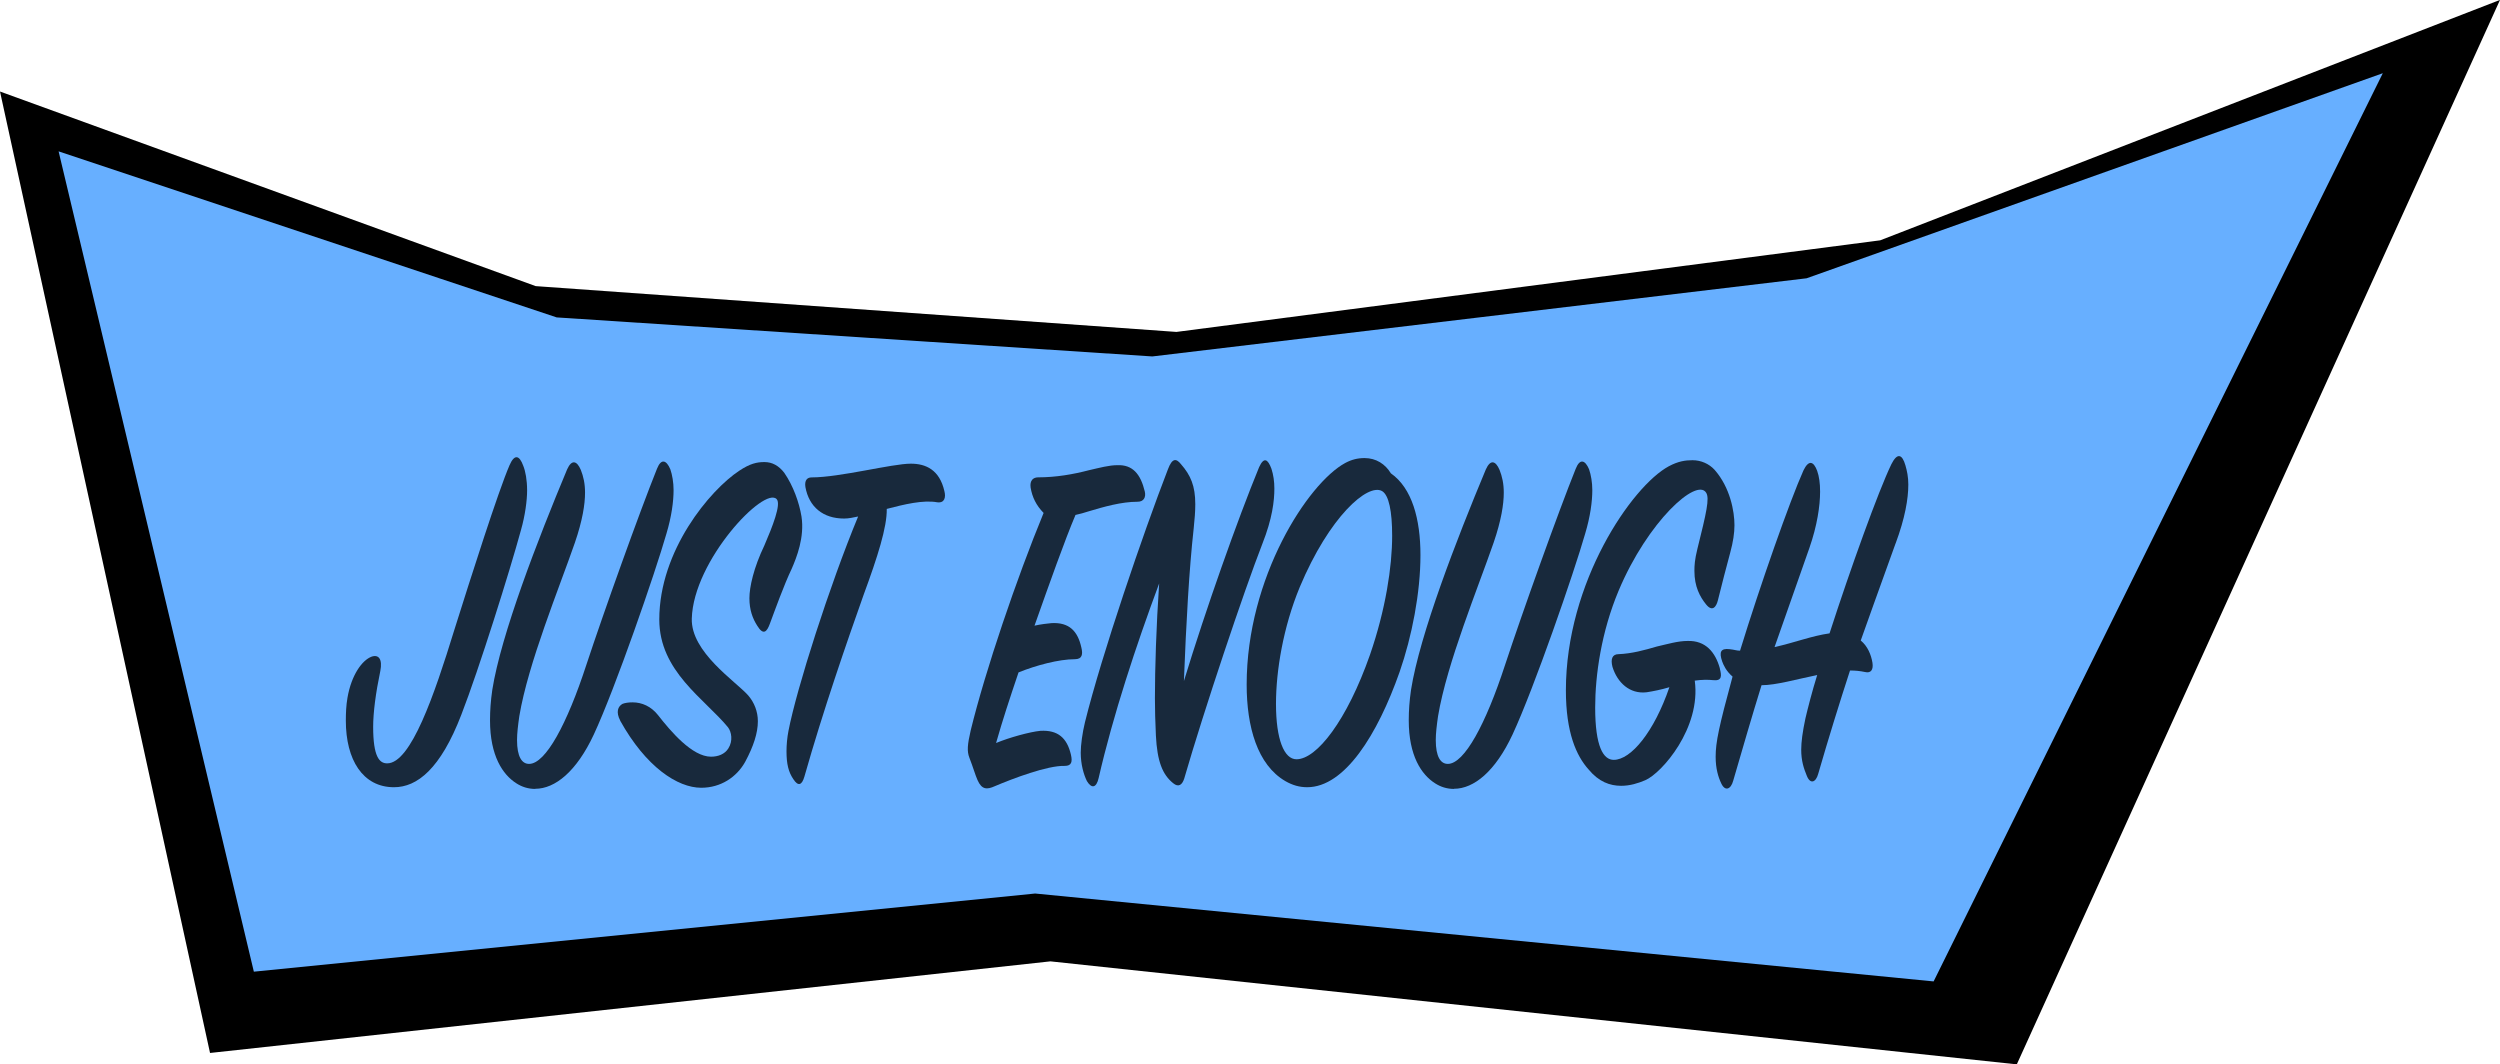 <?xml version="1.0" encoding="UTF-8" standalone="no"?>
<!-- Created with Inkscape (http://www.inkscape.org/) -->

<svg
   width="30.293mm"
   height="12.898mm"
   viewBox="0 0 30.293 12.898"
   version="1.1"
   id="svg5"
   inkscape:version="1.2.2 (b0a8486, 2022-12-01)"
   sodipodi:docname="design.svg"
   xmlns:inkscape="http://www.inkscape.org/namespaces/inkscape"
   xmlns:sodipodi="http://sodipodi.sourceforge.net/DTD/sodipodi-0.dtd"
   xmlns:xlink="http://www.w3.org/1999/xlink"
   xmlns="http://www.w3.org/2000/svg"
   xmlns:svg="http://www.w3.org/2000/svg">
  <sodipodi:namedview
     id="namedview7"
     pagecolor="#ffffff"
     bordercolor="#000000"
     borderopacity="0.25"
     inkscape:showpageshadow="2"
     inkscape:pageopacity="0.0"
     inkscape:pagecheckerboard="0"
     inkscape:deskcolor="#d1d1d1"
     inkscape:document-units="mm"
     showgrid="false"
     inkscape:zoom="1.7022328"
     inkscape:cx="437.66047"
     inkscape:cy="610.96227"
     inkscape:window-width="1333"
     inkscape:window-height="898"
     inkscape:window-x="0"
     inkscape:window-y="38"
     inkscape:window-maximized="0"
     inkscape:current-layer="layer1" />
  <defs
     id="defs2">
    <linearGradient
       inkscape:collect="always"
       id="linearGradient41515">
      <stop
         style="stop-color:#ffffff;stop-opacity:0.997;"
         offset="0"
         id="stop41511" />
      <stop
         style="stop-color:#ffffff;stop-opacity:0.158;"
         offset="1"
         id="stop41513" />
    </linearGradient>
    <rect
       x="98.127"
       y="497.772"
       width="127.834"
       height="14.547"
       id="rect374" />
    <linearGradient
       inkscape:collect="always"
       xlink:href="#linearGradient41515"
       id="linearGradient57770"
       gradientUnits="userSpaceOnUse"
       gradientTransform="matrix(1.182,0,0,1.373,-38.647,-91.383)"
       x1="115.02"
       y1="171.598"
       x2="150.148"
       y2="171.598" />
  </defs>
  <g
     inkscape:groupmode="layer"
     id="layer2"
     inkscape:label="Layer 2"
     style="display:inline"
     transform="translate(-89.934,-215.19)">
    <g
       id="g104846"
       transform="translate(0.355,0.828)">
      <g
         id="g104861">
        <path
           style="display:inline;fill:#000000;fill-opacity:1;stroke-width:0.298;stroke-dasharray:none;paint-order:markers fill stroke"
           d="m 89.579,215.471 6.491,2.358 7.764,0.555 8.528,-1.11 7.51,-2.913 -5.855,12.898 -11.71,-1.248 -10.183,1.11 z"
           id="path102243-2" />
        <path
           style="display:inline;fill:#67afff;fill-opacity:1;stroke-width:0.265;stroke-dasharray:none;paint-order:markers fill stroke"
           d="m 90.289,216.196 6.035,2.012 7.218,0.473 7.928,-0.947 6.982,-2.485 -5.443,11.005 -10.887,-1.065 -9.467,0.947 z"
           id="path102243" />
        <g
           aria-label="JUST ENOUGH"
           transform="matrix(0.378,0,0,0.59,66.605,-63.337)"
           id="text579-0-2-9-7"
           style="font-size:10.432px;font-family:SignPainter;-inkscape-font-specification:'SignPainter, Normal';white-space:pre;shape-inside:url(#rect374);display:inline;fill-opacity:0.762;stroke-width:0.869"
           inkscape:label="text579">
          <path
             d="m 71.916,485.008 c -0.042,0.156 -0.052,0.313 -0.052,0.469 0,0.803 0.542,1.367 1.544,1.367 0.741,0 1.492,-0.376 2.16,-1.492 0.563,-0.928 1.554,-2.952 1.909,-3.787 0.136,-0.303 0.198,-0.616 0.198,-0.814 0,-0.219 -0.052,-0.396 -0.125,-0.511 -0.125,-0.219 -0.282,-0.24 -0.438,-0.01 -0.365,0.542 -1.231,2.285 -1.774,3.391 -0.636,1.325 -1.388,2.733 -2.149,2.733 -0.25,0 -0.449,-0.136 -0.449,-0.751 0,-0.292 0.083,-0.699 0.23,-1.148 0.073,-0.24 -0.052,-0.344 -0.282,-0.292 -0.303,0.073 -0.647,0.376 -0.772,0.845 z"
             id="path97493"
             inkscape:original-d="m 71.916361,485.00824 c -0.04173,0.15649 -0.05216,0.31298 -0.05216,0.46946 0,0.80331 0.54249,1.36666 1.54401,1.36666 0.740707,0 1.491847,-0.37557 2.159527,-1.49185 0.563355,-0.92849 1.554443,-2.95239 1.909148,-3.78699 0.135622,-0.30255 0.198217,-0.61552 0.198217,-0.81374 0,-0.21908 -0.05216,-0.39643 -0.12519,-0.51119 -0.12519,-0.21908 -0.281677,-0.23995 -0.438165,-0.0104 -0.365137,0.54249 -1.231035,2.28471 -1.773525,3.39056 -0.636382,1.32493 -1.387522,2.73331 -2.149095,2.73331 -0.25038,0 -0.448597,-0.13562 -0.448597,-0.75114 0,-0.29211 0.08346,-0.69897 0.229515,-1.14757 0.07303,-0.23995 -0.05216,-0.34427 -0.281678,-0.29211 -0.302542,0.073 -0.646815,0.37557 -0.772005,0.84503 z" />
          <path
             d="m 77.936,486.876 c 0.636,0 1.325,-0.355 1.878,-1.116 0.689,-0.949 1.972,-3.328 2.326,-4.121 0.167,-0.355 0.23,-0.668 0.23,-0.897 0,-0.156 -0.042,-0.313 -0.104,-0.428 -0.125,-0.188 -0.292,-0.23 -0.428,-0.01 -0.563,0.897 -1.7,2.932 -2.264,4.027 -0.616,1.21 -1.304,2.034 -1.836,2.034 -0.23,0 -0.386,-0.146 -0.386,-0.49 0,-0.136 0.031,-0.303 0.073,-0.49 0.282,-1.085 1.283,-2.639 1.784,-3.568 0.24,-0.449 0.323,-0.782 0.323,-1.022 0,-0.188 -0.052,-0.334 -0.136,-0.469 -0.125,-0.188 -0.292,-0.219 -0.438,-0.01 -0.939,1.44 -2.118,3.391 -2.399,4.528 -0.052,0.23 -0.073,0.428 -0.073,0.626 0,0.73 0.407,1.116 0.845,1.294 0.177,0.073 0.376,0.115 0.605,0.115 z"
             id="path97495"
             inkscape:original-d="m 77.935897,486.87566 c 0.636382,0 1.324927,-0.35471 1.87785,-1.11628 0.688545,-0.94936 1.971742,-3.32797 2.326447,-4.12084 0.16692,-0.3547 0.229515,-0.66768 0.229515,-0.89719 0,-0.15649 -0.04173,-0.31298 -0.104325,-0.42773 -0.12519,-0.18779 -0.29211,-0.22952 -0.427732,-0.0104 -0.563355,0.8972 -1.700498,2.93154 -2.263853,4.02695 -0.615517,1.21017 -1.304062,2.03434 -1.83612,2.03434 -0.229515,0 -0.386002,-0.14606 -0.386002,-0.49033 0,-0.13562 0.0313,-0.30254 0.07303,-0.49033 0.281678,-1.08498 1.283198,-2.63942 1.783958,-3.56791 0.239947,-0.4486 0.323407,-0.78244 0.323407,-1.02239 0,-0.18778 -0.05216,-0.33384 -0.135622,-0.46946 -0.12519,-0.18779 -0.29211,-0.21908 -0.438165,-0.0104 -0.938925,1.43968 -2.117798,3.39056 -2.399475,4.5277 -0.05216,0.22952 -0.07303,0.42773 -0.07303,0.62595 0,0.73028 0.406868,1.11628 0.845033,1.29363 0.177352,0.073 0.37557,0.11476 0.605085,0.11476 z" />
          <path
             d="m 80.659,485.478 c 0.824,0.949 1.836,1.377 2.598,1.377 0.626,0 1.137,-0.219 1.408,-0.532 0.271,-0.323 0.407,-0.595 0.407,-0.835 0,-0.198 -0.115,-0.386 -0.313,-0.532 -0.407,-0.292 -1.836,-0.887 -1.805,-1.575 0.052,-1.2 2.337,-2.733 2.723,-2.452 0.146,0.104 -0.136,0.563 -0.396,0.949 -0.344,0.459 -0.48,0.855 -0.48,1.085 0,0.24 0.104,0.417 0.25,0.563 0.198,0.209 0.313,0.125 0.407,-0.042 0.146,-0.25 0.449,-0.793 0.699,-1.127 0.156,-0.23 0.417,-0.647 0.313,-1.075 -0.073,-0.282 -0.261,-0.626 -0.553,-0.897 -0.177,-0.146 -0.386,-0.219 -0.636,-0.219 -0.24,0 -0.459,0.031 -0.803,0.177 -0.939,0.396 -2.566,1.638 -2.566,3.057 0,1.064 1.45,1.627 2.201,2.212 0.115,0.094 0.167,0.282 0.01,0.438 -0.115,0.115 -0.323,0.167 -0.553,0.167 -0.605,0 -1.294,-0.522 -1.7,-0.855 -0.219,-0.177 -0.511,-0.261 -0.814,-0.261 -0.125,0 -0.24,0.01 -0.323,0.031 -0.146,0.052 -0.219,0.167 -0.073,0.344 z"
             id="path97497"
             inkscape:original-d="m 80.658771,485.4777 c 0.824167,0.94936 1.83612,1.37709 2.597692,1.37709 0.62595,0 1.137143,-0.21908 1.408388,-0.53205 0.271245,-0.32341 0.406867,-0.59466 0.406867,-0.8346 0,-0.19822 -0.114757,-0.38601 -0.312975,-0.53206 -0.406867,-0.29211 -1.83612,-0.88676 -1.804822,-1.57531 0.05216,-1.19974 2.33688,-2.73331 2.722882,-2.45164 0.146055,0.10433 -0.135622,0.56336 -0.396435,0.94936 -0.344272,0.45903 -0.479895,0.85547 -0.479895,1.08498 0,0.23995 0.104325,0.4173 0.25038,0.56336 0.198218,0.20865 0.312975,0.12519 0.406868,-0.0417 0.146055,-0.25038 0.448597,-0.79287 0.698977,-1.12671 0.156488,-0.22952 0.4173,-0.64682 0.312975,-1.07455 -0.07303,-0.28168 -0.260812,-0.62595 -0.552922,-0.8972 -0.177353,-0.14605 -0.386003,-0.21908 -0.636383,-0.21908 -0.239947,0 -0.45903,0.0313 -0.803302,0.17735 -0.938925,0.39644 -2.566395,1.63791 -2.566395,3.05673 0,1.06411 1.450117,1.62747 2.201257,2.21169 0.114758,0.0939 0.16692,0.28167 0.01043,0.43816 -0.114758,0.11476 -0.323408,0.16692 -0.552923,0.16692 -0.605085,0 -1.29363,-0.52162 -1.700497,-0.85546 -0.219083,-0.17736 -0.511193,-0.26082 -0.813735,-0.26082 -0.12519,0 -0.239948,0.0104 -0.323408,0.0313 -0.146055,0.0522 -0.219082,0.16692 -0.07303,0.34427 z" />
          <path
             d="m 85.99,486.104 c 0,0.261 0.063,0.428 0.219,0.574 0.146,0.146 0.271,0.136 0.355,-0.052 0.605,-1.367 1.356,-2.754 1.899,-3.735 0.449,-0.782 0.751,-1.388 0.741,-1.763 0.563,-0.094 1.168,-0.188 1.617,-0.136 0.24,0.021 0.282,-0.104 0.23,-0.23 -0.156,-0.438 -0.595,-0.563 -1.075,-0.563 -0.605,0 -2.274,0.282 -3.182,0.282 -0.146,0 -0.23,0.063 -0.198,0.198 0.115,0.407 0.563,0.647 1.241,0.647 0.146,0 0.292,-0.021 0.449,-0.042 -0.918,1.419 -1.972,3.537 -2.233,4.403 -0.042,0.136 -0.063,0.292 -0.063,0.417 z"
             id="path97499"
             inkscape:original-d="m 85.989758,486.10365 c 0,0.26082 0.0626,0.42774 0.219083,0.57379 0.146055,0.14606 0.271245,0.13562 0.354705,-0.0522 0.605085,-1.36666 1.356225,-2.75418 1.898715,-3.73484 0.448597,-0.78243 0.75114,-1.38752 0.740707,-1.76309 0.563355,-0.0939 1.16844,-0.18778 1.617038,-0.13562 0.239947,0.0209 0.281677,-0.10433 0.229515,-0.22952 -0.156488,-0.43816 -0.594653,-0.56335 -1.074548,-0.56335 -0.605085,0 -2.274285,0.28168 -3.181912,0.28168 -0.146055,0 -0.229515,0.0626 -0.198218,0.19821 0.114758,0.40687 0.563355,0.64682 1.241468,0.64682 0.146055,0 0.29211,-0.0209 0.448597,-0.0417 -0.91806,1.41882 -1.971742,3.53662 -2.232555,4.40251 -0.04173,0.13563 -0.0626,0.29211 -0.0626,0.4173 z" />
          <path
             d="m 91.853,486.239 c 0.115,0.188 0.188,0.355 0.261,0.459 0.136,0.198 0.303,0.198 0.553,0.125 0.574,-0.156 1.69,-0.428 2.243,-0.417 0.219,0 0.25,-0.084 0.198,-0.23 -0.125,-0.344 -0.417,-0.511 -0.981,-0.49 -0.334,0.021 -0.991,0.136 -1.419,0.25 0.209,-0.469 0.428,-0.897 0.72,-1.45 0.563,-0.146 1.294,-0.271 1.805,-0.271 0.24,0 0.261,-0.104 0.209,-0.24 -0.115,-0.334 -0.386,-0.522 -0.96,-0.501 -0.146,0.01 -0.323,0.021 -0.542,0.052 0.49,-0.887 0.97,-1.753 1.314,-2.274 0.156,-0.021 0.261,-0.042 0.417,-0.073 0.49,-0.094 1.054,-0.198 1.575,-0.198 0.198,0 0.271,-0.094 0.23,-0.209 -0.136,-0.365 -0.396,-0.553 -0.876,-0.542 -0.271,0 -0.563,0.052 -0.918,0.104 -0.501,0.084 -1.054,0.146 -1.627,0.146 -0.156,0 -0.271,0.063 -0.24,0.209 0.052,0.198 0.177,0.365 0.417,0.522 -0.866,1.346 -1.867,3.234 -2.337,4.465 -0.104,0.292 -0.125,0.428 -0.042,0.563 z"
             id="path97501"
             inkscape:original-d="m 91.852815,486.23928 c 0.114758,0.18778 0.187785,0.3547 0.260813,0.45903 0.135622,0.19821 0.302542,0.19821 0.552922,0.12519 0.573788,-0.15649 1.690065,-0.42774 2.242988,-0.4173 0.219082,0 0.25038,-0.0835 0.198217,-0.22952 -0.12519,-0.34427 -0.4173,-0.51119 -0.980655,-0.49033 -0.33384,0.0209 -0.991087,0.13563 -1.41882,0.25038 0.20865,-0.46946 0.427733,-0.89719 0.719843,-1.45011 0.563355,-0.14606 1.29363,-0.27125 1.804822,-0.27125 0.239948,0 0.260813,-0.10432 0.20865,-0.23995 -0.114757,-0.33384 -0.386002,-0.52162 -0.95979,-0.50076 -0.146055,0.0104 -0.323407,0.0209 -0.54249,0.0522 0.490328,-0.88677 0.970223,-1.75266 1.314495,-2.27429 0.156488,-0.0209 0.260813,-0.0417 0.4173,-0.073 0.490328,-0.0939 1.053683,-0.19821 1.575308,-0.19821 0.198217,0 0.271245,-0.0939 0.229515,-0.20865 -0.135623,-0.36514 -0.396435,-0.55293 -0.87633,-0.54249 -0.271245,0 -0.563355,0.0522 -0.91806,0.10432 -0.50076,0.0835 -1.053683,0.14606 -1.62747,0.14606 -0.156488,0 -0.271245,0.0626 -0.239948,0.20865 0.05216,0.19821 0.177353,0.36513 0.4173,0.52162 -0.865897,1.34579 -1.867417,3.23408 -2.33688,4.46511 -0.104325,0.29211 -0.12519,0.42773 -0.04173,0.56336 z" />
          <path
             d="m 97.831,485.78 c 0.042,0.532 0.209,0.803 0.553,0.981 0.177,0.094 0.292,0.031 0.355,-0.094 0.636,-1.408 1.92,-3.86 2.504,-4.82 0.323,-0.522 0.386,-0.887 0.386,-1.137 0,-0.146 -0.031,-0.282 -0.094,-0.407 -0.115,-0.198 -0.24,-0.25 -0.396,-0.031 -0.689,1.075 -1.7,2.9 -2.41,4.392 0.073,-1.2 0.167,-2.285 0.313,-3.13 0.031,-0.188 0.052,-0.355 0.052,-0.501 0,-0.376 -0.146,-0.595 -0.459,-0.824 -0.156,-0.125 -0.282,-0.125 -0.417,0.104 -0.793,1.314 -2.118,3.797 -2.66,5.195 -0.083,0.219 -0.136,0.469 -0.136,0.626 0,0.24 0.094,0.449 0.198,0.584 0.146,0.156 0.303,0.146 0.376,-0.063 0.459,-1.283 1.2,-2.723 1.94,-3.996 -0.094,0.887 -0.136,1.753 -0.136,2.358 0,0.25 0.01,0.459 0.031,0.762 z"
             id="path97503"
             inkscape:original-d="m 97.83061,485.78025 c 0.04173,0.53205 0.20865,0.8033 0.552923,0.98065 0.177352,0.0939 0.29211,0.0313 0.354705,-0.0939 0.636382,-1.40839 1.919582,-3.86003 2.503802,-4.81982 0.32341,-0.52162 0.386,-0.88676 0.386,-1.13714 0,-0.14605 -0.0313,-0.28168 -0.0939,-0.40687 -0.11476,-0.19821 -0.23995,-0.25038 -0.39644,-0.0313 -0.68854,1.07454 -1.700495,2.90023 -2.409905,4.39208 0.07303,-1.19974 0.16692,-2.28472 0.312975,-3.12975 0.0313,-0.18779 0.05216,-0.35471 0.05216,-0.50076 0,-0.37557 -0.146055,-0.59465 -0.45903,-0.82417 -0.156488,-0.12519 -0.281678,-0.12519 -0.4173,0.10433 -0.79287,1.31449 -2.117798,3.79743 -2.660288,5.19538 -0.08346,0.21908 -0.135622,0.46946 -0.135622,0.62595 0,0.23995 0.09389,0.4486 0.198217,0.58422 0.146055,0.15649 0.302543,0.14606 0.37557,-0.0626 0.45903,-1.2832 1.199738,-2.72289 1.940445,-3.99565 -0.09389,0.88676 -0.135622,1.75266 -0.135622,2.35774 0,0.25038 0.01043,0.45903 0.0313,0.76158 z" />
          <path
             d="m 104.518,480.084 c -0.219,0 -0.417,0.031 -0.626,0.104 -1.189,0.417 -3.151,2.347 -3.151,4.549 0,0.866 0.344,1.648 1.241,1.982 0.23,0.084 0.449,0.125 0.699,0.125 1.2,0 2.253,-1.075 2.963,-2.368 0.396,-0.73 0.668,-1.627 0.668,-2.399 0,-0.741 -0.271,-1.377 -0.949,-1.68 -0.177,-0.188 -0.469,-0.313 -0.845,-0.313 z m -2.18,6.186 c -0.396,0 -0.657,-0.407 -0.657,-1.137 0,-0.678 0.23,-1.575 0.762,-2.399 0.949,-1.45 2.18,-2.139 2.639,-1.972 0.219,0.084 0.323,0.417 0.323,0.918 0,0.636 -0.209,1.513 -0.709,2.441 -0.741,1.356 -1.711,2.149 -2.358,2.149 z"
             id="path97505"
             inkscape:original-d="m 104.51784,480.0841 c -0.21908,0 -0.4173,0.0313 -0.62595,0.10433 -1.1893,0.4173 -3.15061,2.34731 -3.15061,4.54857 0,0.86589 0.34427,1.64833 1.24146,1.98217 0.22952,0.0835 0.4486,0.12519 0.69898,0.12519 1.19974,0 2.25342,-1.07455 2.96283,-2.36818 0.39644,-0.73027 0.66768,-1.62747 0.66768,-2.39947 0,-0.74071 -0.27124,-1.37709 -0.94936,-1.67963 -0.17735,-0.18779 -0.46946,-0.31298 -0.84503,-0.31298 z m -2.18039,6.18647 c -0.39644,0 -0.65725,-0.40686 -0.65725,-1.13714 0,-0.67811 0.22952,-1.57531 0.76157,-2.39947 0.94936,-1.45012 2.1804,-2.13867 2.63943,-1.97175 0.21908,0.0835 0.3234,0.4173 0.3234,0.91806 0,0.63639 -0.20865,1.51272 -0.70941,2.44121 -0.7407,1.35622 -1.71093,2.14909 -2.35774,2.14909 z" />
          <path
             d="m 107.387,486.876 c 0.636,0 1.325,-0.355 1.878,-1.116 0.689,-0.949 1.972,-3.328 2.326,-4.121 0.167,-0.355 0.23,-0.668 0.23,-0.897 0,-0.156 -0.042,-0.313 -0.104,-0.428 -0.125,-0.188 -0.292,-0.23 -0.428,-0.01 -0.563,0.897 -1.7,2.932 -2.264,4.027 -0.616,1.21 -1.304,2.034 -1.836,2.034 -0.23,0 -0.386,-0.146 -0.386,-0.49 0,-0.136 0.031,-0.303 0.073,-0.49 0.282,-1.085 1.283,-2.639 1.784,-3.568 0.24,-0.449 0.323,-0.782 0.323,-1.022 0,-0.188 -0.052,-0.334 -0.136,-0.469 -0.125,-0.188 -0.292,-0.219 -0.438,-0.01 -0.939,1.44 -2.118,3.391 -2.399,4.528 -0.052,0.23 -0.073,0.428 -0.073,0.626 0,0.73 0.407,1.116 0.845,1.294 0.177,0.073 0.376,0.115 0.605,0.115 z"
             id="path97507"
             inkscape:original-d="m 107.38676,486.87566 c 0.63639,0 1.32493,-0.35471 1.87785,-1.11628 0.68855,-0.94936 1.97175,-3.32797 2.32645,-4.12084 0.16692,-0.3547 0.22952,-0.66768 0.22952,-0.89719 0,-0.15649 -0.0417,-0.31298 -0.10433,-0.42773 -0.12519,-0.18779 -0.29211,-0.22952 -0.42773,-0.0104 -0.56336,0.8972 -1.7005,2.93154 -2.26385,4.02695 -0.61552,1.21017 -1.30407,2.03434 -1.83612,2.03434 -0.22952,0 -0.38601,-0.14606 -0.38601,-0.49033 0,-0.13562 0.0313,-0.30254 0.073,-0.49033 0.28168,-1.08498 1.2832,-2.63942 1.78396,-3.56791 0.23995,-0.4486 0.32341,-0.78244 0.32341,-1.02239 0,-0.18778 -0.0522,-0.33384 -0.13563,-0.46946 -0.12519,-0.18779 -0.29211,-0.21908 -0.43816,-0.0104 -0.93893,1.43968 -2.1178,3.39056 -2.39948,4.5277 -0.0522,0.22952 -0.073,0.42773 -0.073,0.62595 0,0.73028 0.40686,1.11628 0.84503,1.29363 0.17735,0.073 0.37557,0.11476 0.60508,0.11476 z" />
          <path
             d="m 115.91,484.403 c -0.146,-0.334 -0.459,-0.574 -1.033,-0.563 -0.313,0 -0.636,0.063 -0.991,0.115 -0.386,0.073 -0.803,0.146 -1.221,0.156 -0.209,0 -0.261,0.104 -0.198,0.261 0.156,0.323 0.553,0.563 1.095,0.522 0.209,-0.021 0.459,-0.052 0.73,-0.104 -0.49,0.918 -1.231,1.492 -1.784,1.492 -0.334,0 -0.595,-0.271 -0.595,-1.075 0,-0.668 0.198,-1.554 0.751,-2.399 0.939,-1.429 2.504,-2.326 2.806,-2.013 0.115,0.115 0.01,0.407 -0.282,1.158 -0.084,0.219 -0.094,0.334 -0.094,0.449 0,0.323 0.177,0.532 0.376,0.689 0.198,0.156 0.323,0.052 0.376,-0.084 0.115,-0.303 0.282,-0.709 0.396,-0.981 0.094,-0.219 0.136,-0.407 0.136,-0.563 0,-0.282 -0.136,-0.772 -0.636,-1.137 -0.177,-0.125 -0.438,-0.198 -0.709,-0.198 -0.23,0 -0.459,0.021 -0.762,0.125 -1.179,0.407 -3.297,2.379 -3.297,4.601 0,0.866 0.334,1.346 0.73,1.627 0.323,0.25 0.678,0.334 1.043,0.334 0.282,0 0.542,-0.052 0.772,-0.115 0.532,-0.146 1.794,-1.075 1.586,-2.045 0.23,-0.021 0.428,-0.021 0.584,-0.01 0.292,0.021 0.282,-0.084 0.219,-0.24 z"
             id="path97509"
             inkscape:original-d="m 115.91011,484.40316 c -0.14605,-0.33384 -0.45903,-0.57379 -1.03282,-0.56336 -0.31297,0 -0.63638,0.0626 -0.99108,0.11476 -0.38601,0.073 -0.80331,0.14605 -1.22061,0.15649 -0.20865,0 -0.26081,0.10432 -0.19821,0.26081 0.15648,0.32341 0.55292,0.56335 1.09541,0.52162 0.20865,-0.0209 0.45903,-0.0522 0.73027,-0.10432 -0.49032,0.91806 -1.23103,1.49185 -1.78395,1.49185 -0.33384,0 -0.59466,-0.27125 -0.59466,-1.07455 0,-0.66768 0.19822,-1.55444 0.75114,-2.39948 0.93893,-1.42925 2.5038,-2.32644 2.80635,-2.01347 0.11475,0.11476 0.0104,0.40687 -0.28168,1.15801 -0.0835,0.21908 -0.0939,0.33384 -0.0939,0.4486 0,0.3234 0.17735,0.53205 0.37557,0.68854 0.19821,0.15649 0.3234,0.0522 0.37557,-0.0835 0.11475,-0.30254 0.28167,-0.70941 0.39643,-0.98065 0.0939,-0.21909 0.13562,-0.40687 0.13562,-0.56336 0,-0.28168 -0.13562,-0.772 -0.63638,-1.13714 -0.17735,-0.12519 -0.43816,-0.19822 -0.70941,-0.19822 -0.22951,0 -0.45903,0.0209 -0.76157,0.12519 -1.17887,0.40687 -3.29667,2.37861 -3.29667,4.60073 0,0.8659 0.33384,1.3458 0.73027,1.62747 0.32341,0.25038 0.67812,0.33384 1.04325,0.33384 0.28168,0 0.54249,-0.0522 0.77201,-0.11475 0.53206,-0.14606 1.79439,-1.07455 1.58574,-2.04477 0.22951,-0.0209 0.42773,-0.0209 0.58422,-0.0104 0.29211,0.0209 0.28168,-0.0835 0.21908,-0.23994 z" />
          <path
             d="m 121.544,481.837 c 0.303,-0.522 0.407,-0.918 0.407,-1.21 0,-0.156 -0.042,-0.282 -0.094,-0.396 -0.104,-0.23 -0.261,-0.261 -0.449,-0.021 -0.417,0.553 -1.314,2.149 -1.982,3.474 -0.574,0.052 -1.106,0.188 -1.763,0.282 l 1.116,-2.034 c 0.25,-0.459 0.344,-0.866 0.344,-1.158 0,-0.177 -0.031,-0.313 -0.094,-0.428 -0.115,-0.198 -0.271,-0.23 -0.438,-0.01 -0.438,0.626 -1.388,2.358 -2.034,3.704 -0.115,0 -0.177,-0.021 -0.334,-0.031 -0.282,-0.021 -0.344,0.052 -0.24,0.25 0.042,0.073 0.125,0.198 0.334,0.313 -0.438,1.033 -0.542,1.346 -0.542,1.648 0,0.24 0.084,0.417 0.177,0.542 0.125,0.177 0.313,0.125 0.386,-0.052 0.303,-0.668 0.605,-1.335 0.908,-1.961 0.469,0 1.137,-0.125 1.784,-0.209 -0.167,0.344 -0.303,0.689 -0.376,0.887 -0.094,0.282 -0.136,0.49 -0.136,0.647 0,0.23 0.084,0.386 0.177,0.532 0.115,0.188 0.292,0.136 0.365,-0.031 0.344,-0.762 0.689,-1.471 1.022,-2.128 0.177,0 0.323,0.01 0.48,0.031 0.198,0.031 0.271,-0.052 0.24,-0.188 -0.042,-0.167 -0.156,-0.344 -0.376,-0.459 0.23,-0.417 0.459,-0.824 1.116,-1.993 z"
             id="path97511"
             inkscape:original-d="m 121.54363,481.83676 c 0.30254,-0.52162 0.40686,-0.91806 0.40686,-1.21017 0,-0.15649 -0.0417,-0.28168 -0.0939,-0.39643 -0.10432,-0.22952 -0.26081,-0.26082 -0.4486,-0.0209 -0.4173,0.55292 -1.31449,2.1491 -1.98217,3.47402 -0.57379,0.0522 -1.10585,0.18779 -1.76309,0.28168 l 1.11627,-2.03434 c 0.25038,-0.45903 0.34428,-0.86589 0.34428,-1.158 0,-0.17736 -0.0313,-0.31298 -0.0939,-0.42774 -0.11475,-0.19821 -0.27124,-0.22951 -0.43816,-0.0104 -0.43817,0.62595 -1.38752,2.35775 -2.03434,3.70354 -0.11476,0 -0.17735,-0.0209 -0.33384,-0.0313 -0.28168,-0.0209 -0.34427,0.0522 -0.23995,0.25038 0.0417,0.073 0.12519,0.19822 0.33384,0.31298 -0.43816,1.03281 -0.54249,1.34579 -0.54249,1.64833 0,0.23995 0.0835,0.4173 0.17736,0.54249 0.12519,0.17735 0.31297,0.12519 0.386,-0.0522 0.30254,-0.66768 0.60508,-1.33536 0.90763,-1.96131 0.46946,0 1.13714,-0.12519 1.78395,-0.20865 -0.16692,0.34427 -0.30254,0.68854 -0.37557,0.88676 -0.0939,0.28168 -0.13562,0.49033 -0.13562,0.64682 0,0.22951 0.0835,0.386 0.17735,0.53205 0.11476,0.18779 0.29211,0.13563 0.36514,-0.0313 0.34427,-0.76158 0.68855,-1.47099 1.02239,-2.12823 0.17735,0 0.3234,0.0104 0.47989,0.0313 0.19822,0.0313 0.27125,-0.0522 0.23995,-0.18778 -0.0417,-0.16692 -0.15649,-0.34427 -0.37557,-0.45903 0.22951,-0.4173 0.45903,-0.82417 1.11628,-1.99261 z" />
        </g>
      </g>
    </g>
  </g>
</svg>

